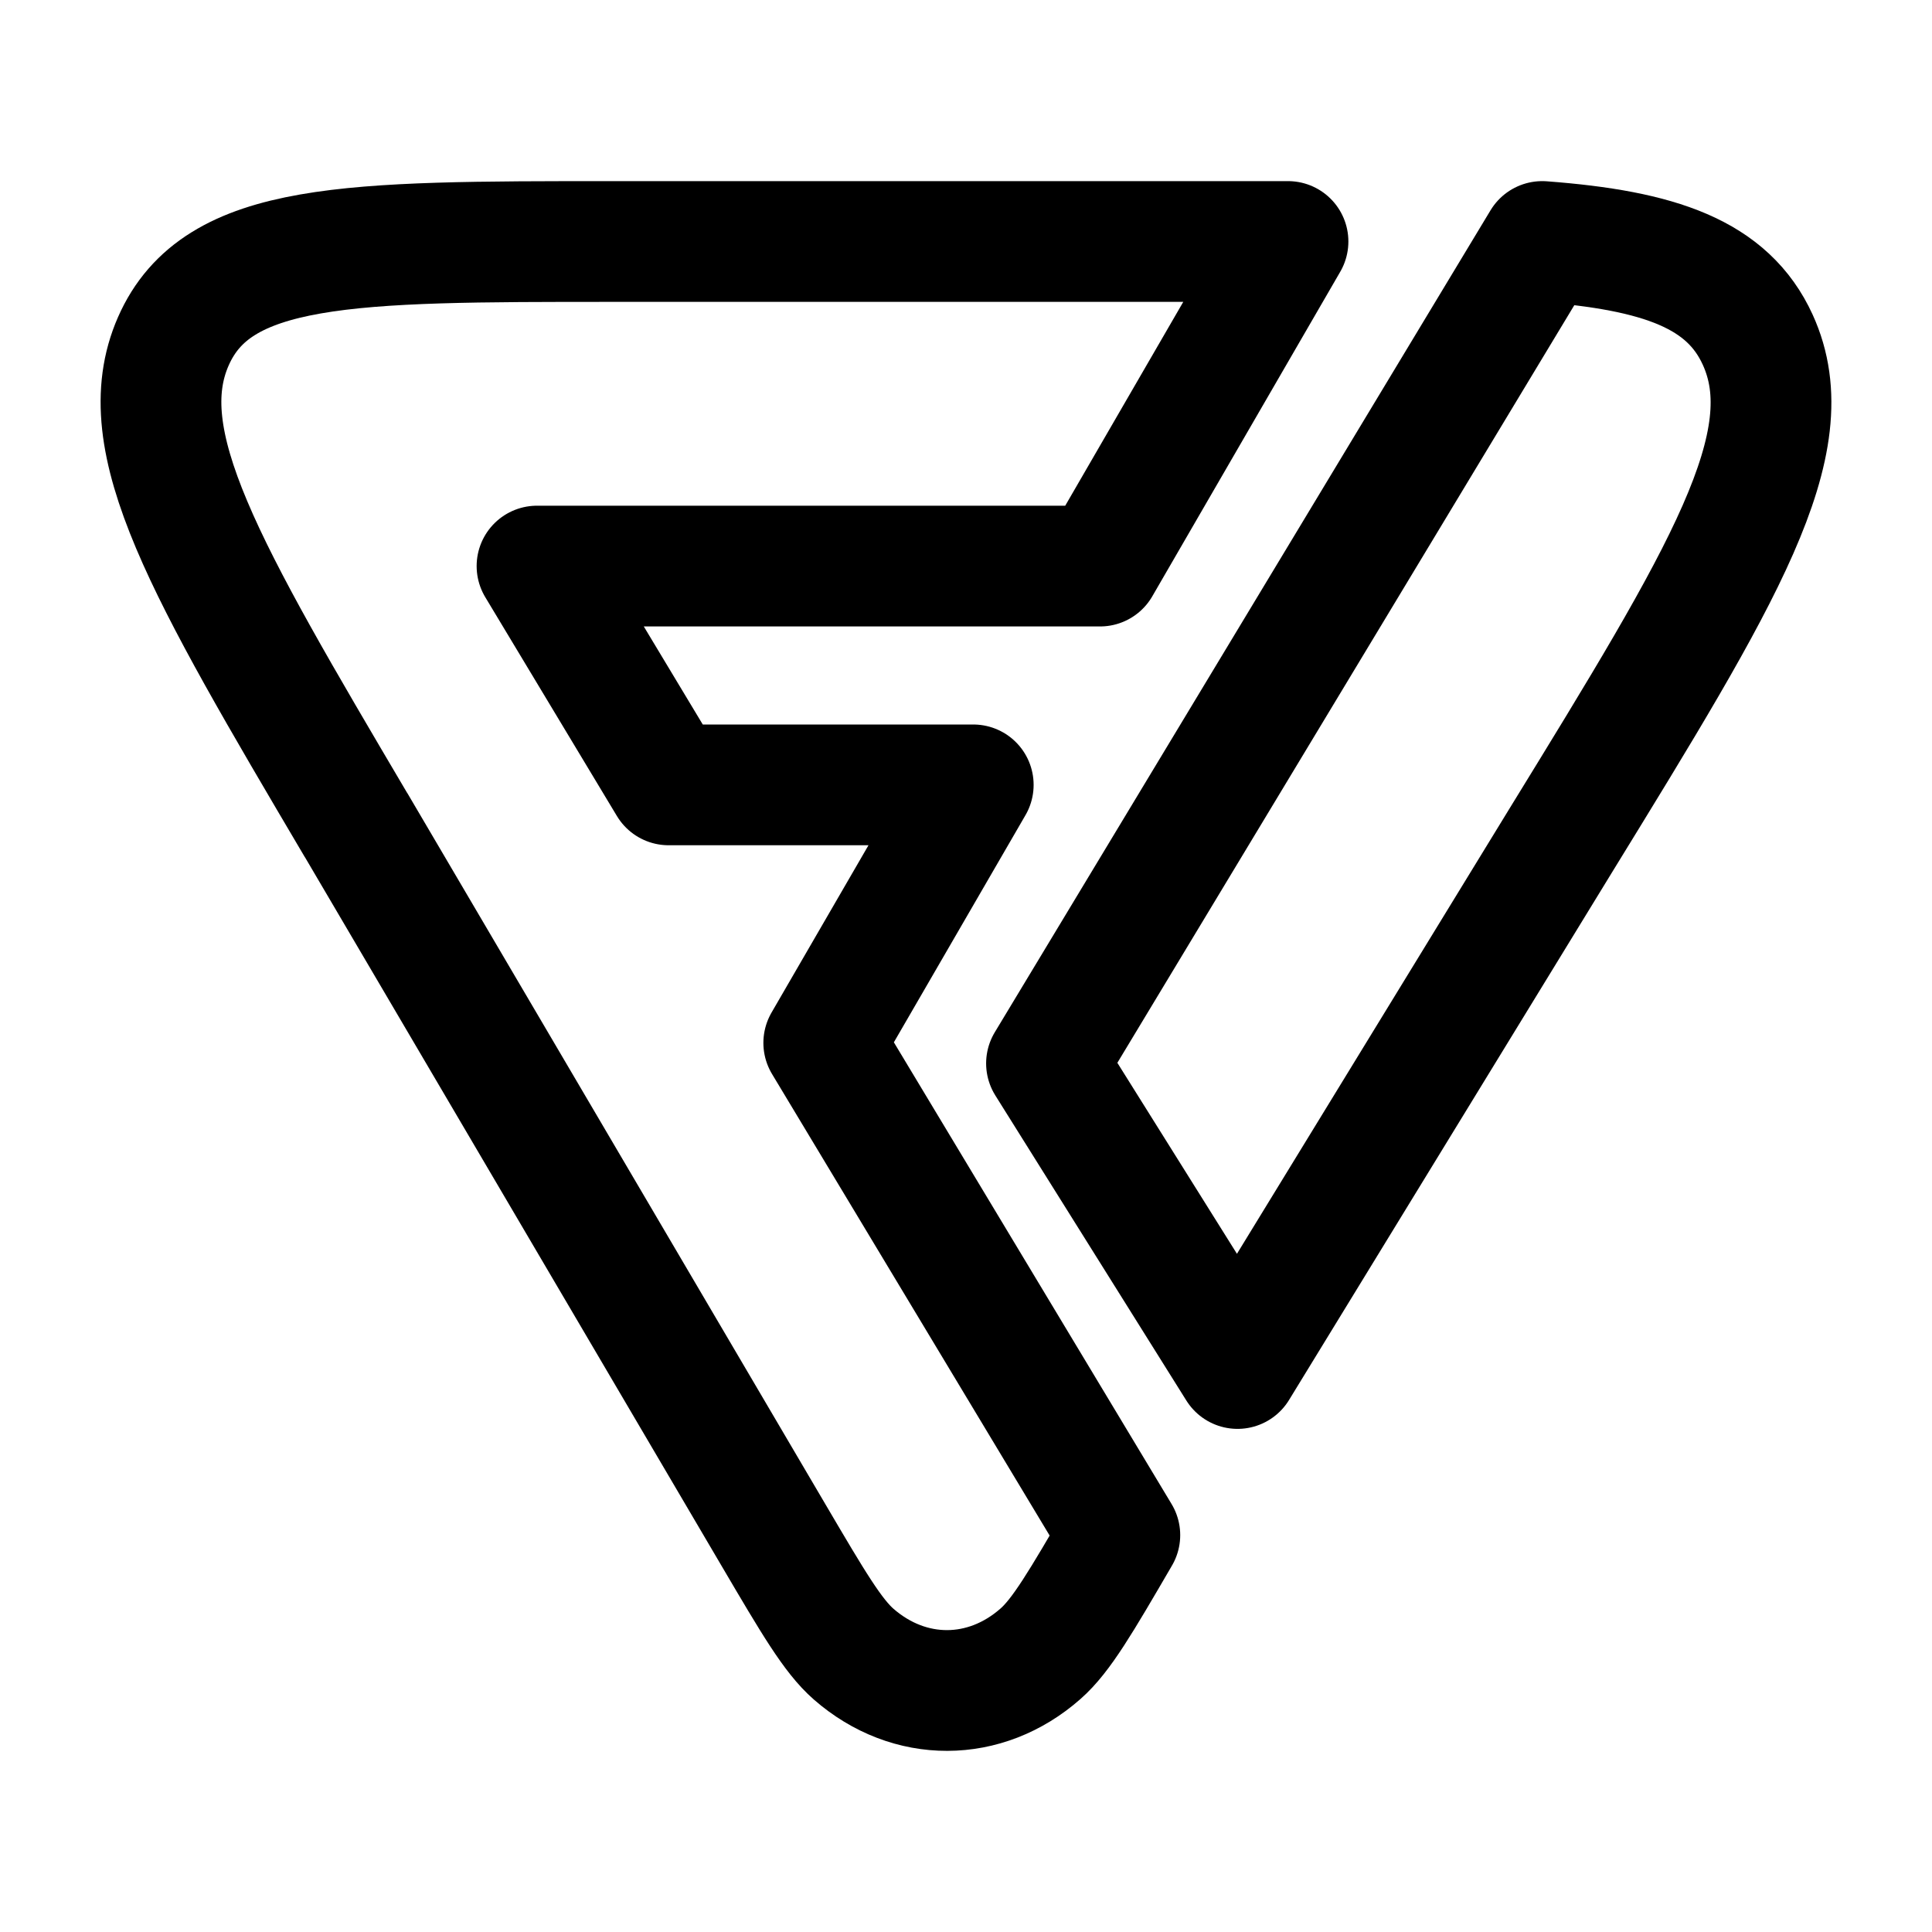 <svg xmlns="http://www.w3.org/2000/svg" xmlns:xlink="http://www.w3.org/1999/xlink" width="24" height="24" viewBox="0 0 24 24"><g fill="none" stroke="currentColor" stroke-linecap="round" stroke-linejoin="round" stroke-width="1.5" color="currentColor"><path d="m4.424 10.25l5.191 8.83h0c.487.828.73 1.242.99 1.469c.691.603 1.632.601 2.32-.005c.26-.228.502-.643.986-1.474l-3.678-6.115L12.09 9.75H8.306L6.671 7.032h6.994L16 3H7.603c-3.27 0-4.906 0-5.45 1.24s.394 2.83 2.27 6.01"/><path d="M21.835 4.22c.586 1.284-.425 2.93-2.447 6.221L15.373 17L13 13.21L19.158 3c1.463.11 2.306.407 2.677 1.22"/></g></svg>